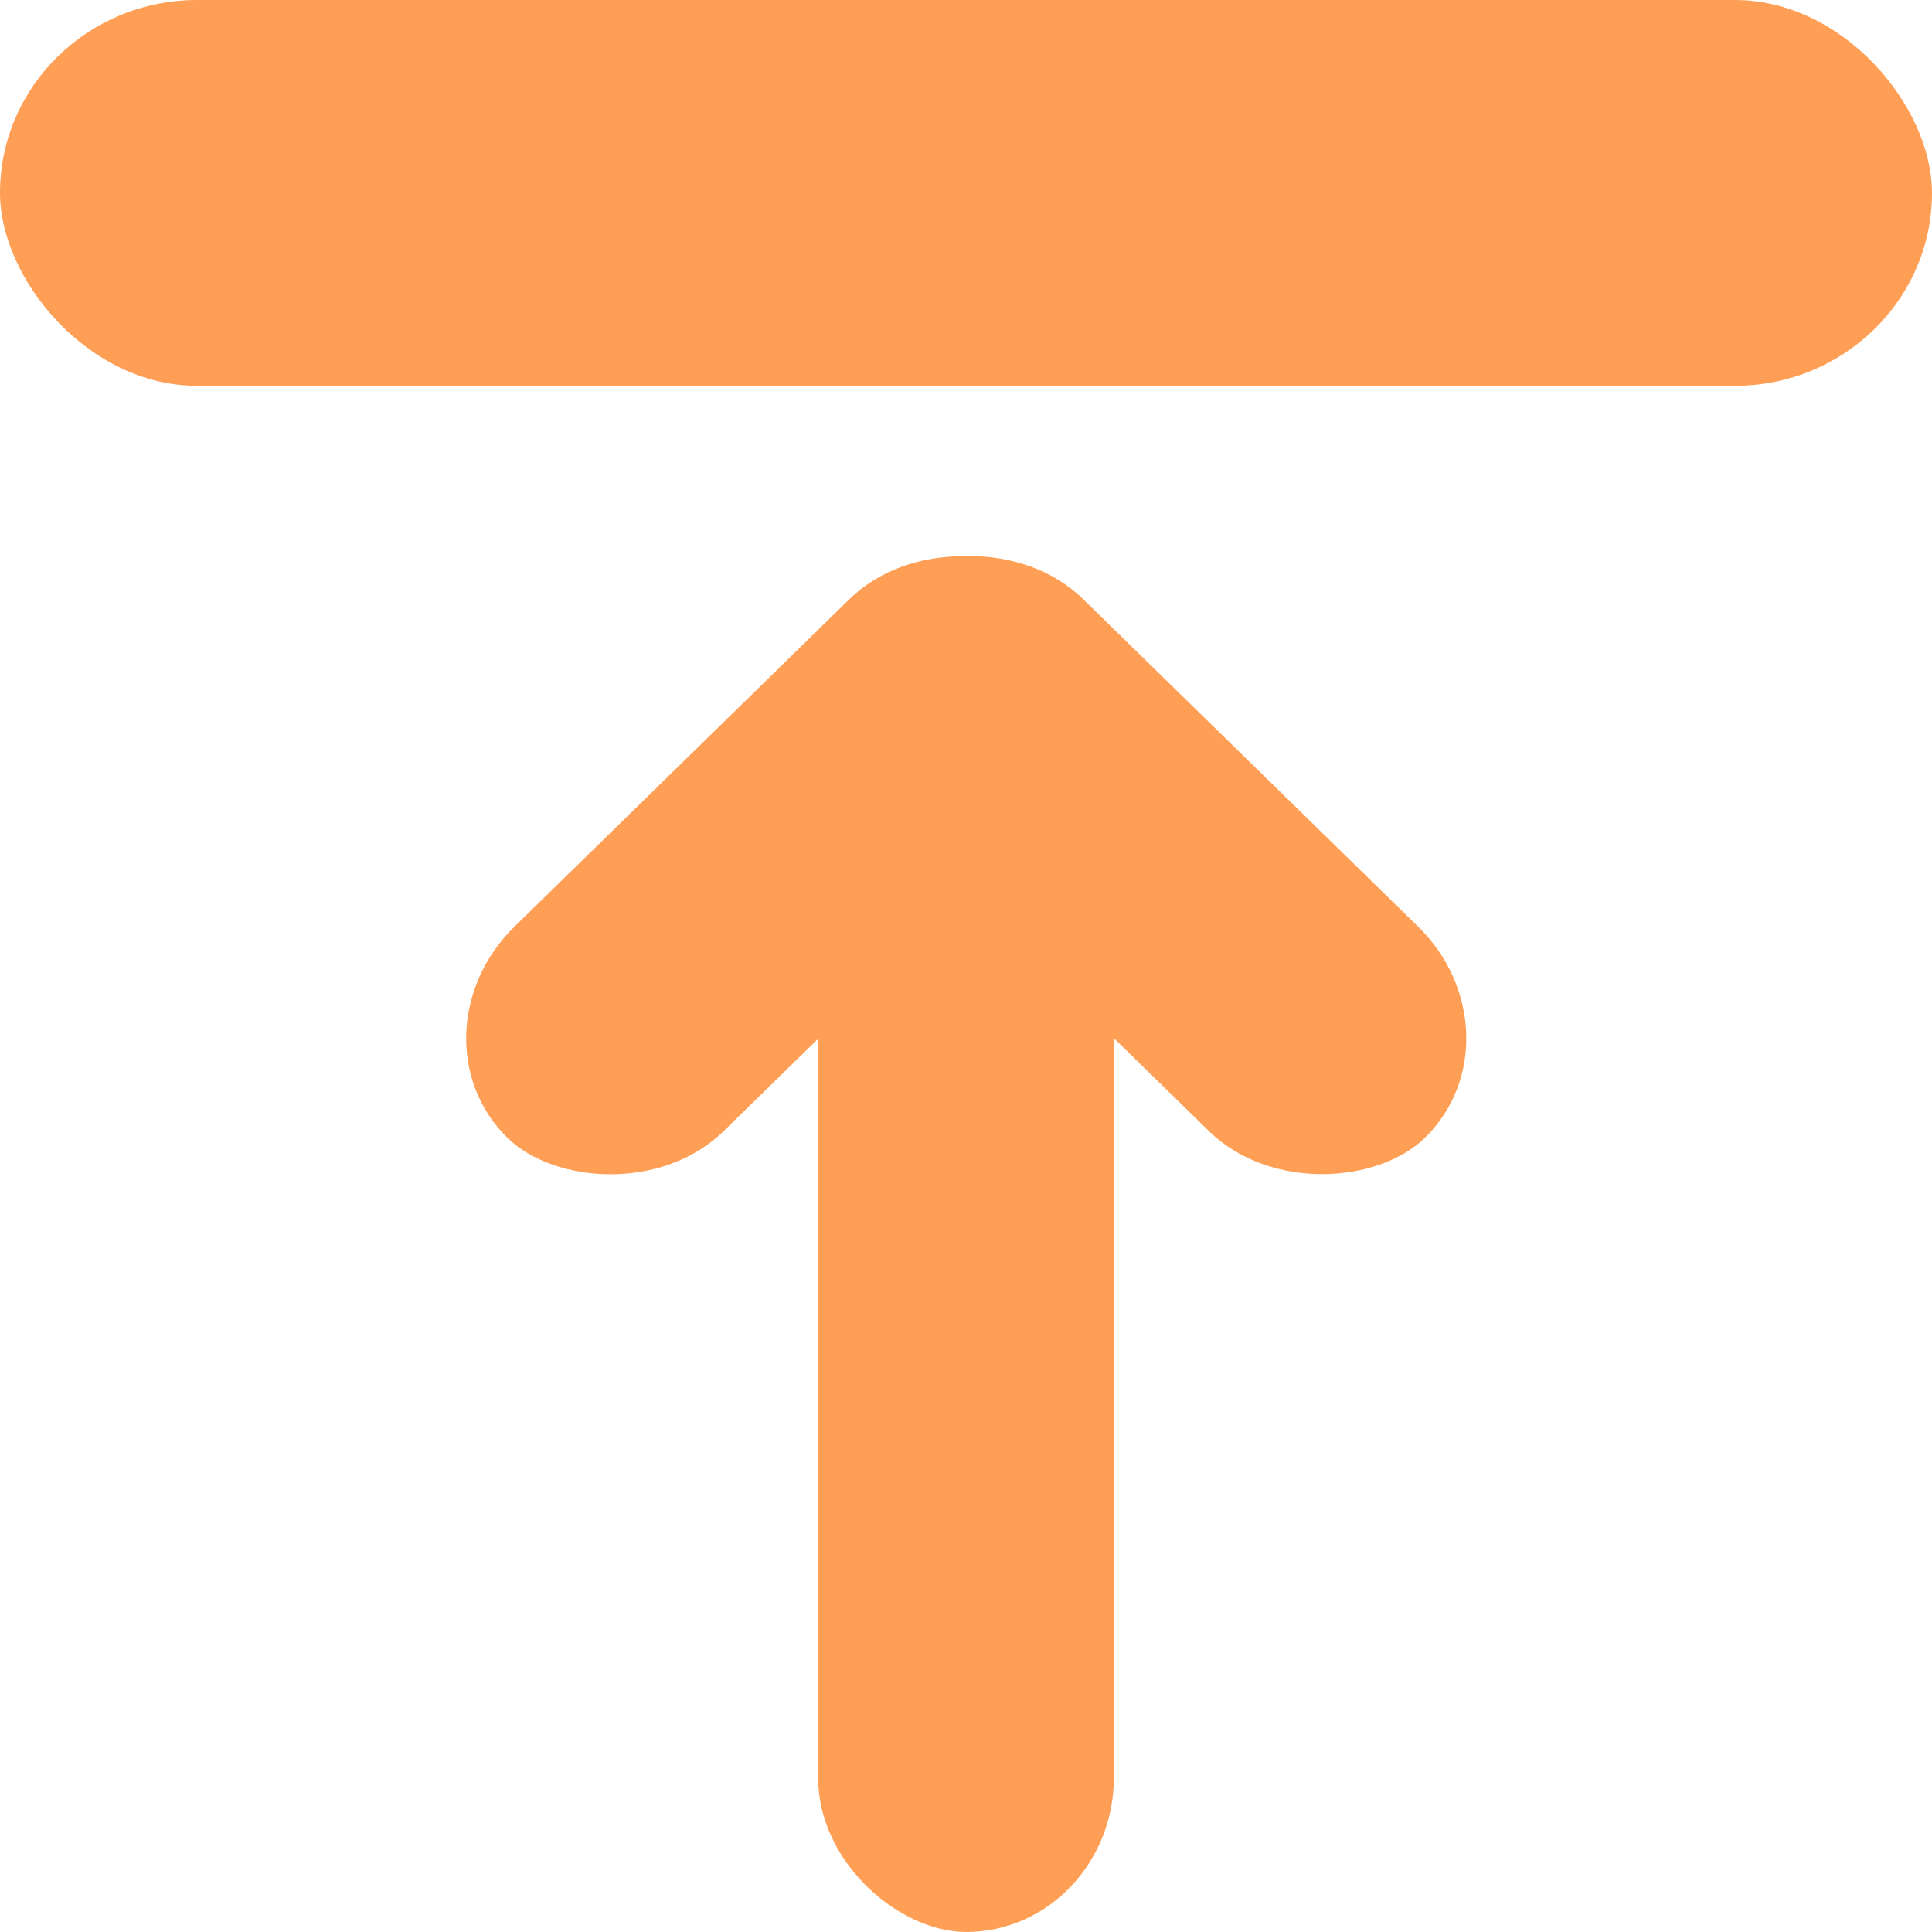 <?xml version="1.0" encoding="UTF-8" standalone="no"?>
<!-- Created with Inkscape (http://www.inkscape.org/) -->

<svg
   width="20"
   height="20"
   viewBox="-25 -50 50 120"
   version="1.1"
   id="svg8"
   inkscape:version="1.3.2 (091e20ef0f, 2023-11-25, custom)"
   sodipodi:docname="ontop_focus_inactive.svg"
   xmlns:inkscape="http://www.inkscape.org/namespaces/inkscape"
   xmlns:sodipodi="http://sodipodi.sourceforge.net/DTD/sodipodi-0.dtd"
   xmlns="http://www.w3.org/2000/svg"
   xmlns:svg="http://www.w3.org/2000/svg"
   xmlns:rdf="http://www.w3.org/1999/02/22-rdf-syntax-ns#"
   xmlns:cc="http://creativecommons.org/ns#"
   xmlns:dc="http://purl.org/dc/elements/1.1/">
  <defs
     id="defs2" />
  <sodipodi:namedview
     id="base"
     pagecolor="#ffffff"
     bordercolor="#666666"
     borderopacity="1.0"
     inkscape:pageopacity="0.0"
     inkscape:pageshadow="2"
     inkscape:zoom="16.763651"
     inkscape:cx="8.440882"
     inkscape:cy="8.5005349"
     inkscape:document-units="mm"
     inkscape:current-layer="layer1"
     showgrid="false"
     inkscape:window-width="1920"
     inkscape:window-height="1039"
     inkscape:window-x="0"
     inkscape:window-y="26"
     inkscape:window-maximized="1"
     inkscape:showpageshadow="2"
     inkscape:pagecheckerboard="0"
     inkscape:deskcolor="#d1d1d1" />
  <g
     inkscape:groupmode="layer"
     id="layer2"
     inkscape:label="Layer 2"
     transform="translate(-64.441,-93.221)" />
  <g
     inkscape:label="Layer 1"
     inkscape:groupmode="layer"
     id="layer1"
     transform="translate(-64.441,-93.221)">
    <rect
       style="fill:#ff9f56;fill-opacity:1;stroke:#5adecd;stroke-width:0"
       id="rect2"
       width="120"
       height="23.963"
       x="4.441"
       y="43.221"
       rx="12.245" />
    <rect
       style="fill:#ff9f56;fill-opacity:1;stroke:#5adecd;stroke-width:0"
       id="rect3"
       width="48.456"
       height="18.171"
       x="-56.323"
       y="97.537"
       rx="9.691"
       transform="matrix(0.715,-0.699,0.715,0.699,0,0)" />
    <rect
       style="fill:#ff9f56;fill-opacity:1;stroke:#5adecd;stroke-width:0"
       id="rect3-3"
       width="48.456"
       height="18.171"
       x="-146.465"
       y="7.383"
       rx="9.691"
       transform="matrix(-0.715,-0.699,-0.715,0.699,0,0)" />
    <rect
       style="fill:#ff9f56;fill-opacity:1;stroke:#5adecd;stroke-width:0"
       id="rect3-3-6"
       width="83.872"
       height="18.367"
       x="-163.221"
       y="-73.625"
       rx="9.585"
       transform="matrix(0,-1,-1,0,0,0)" />
  </g>
</svg>
